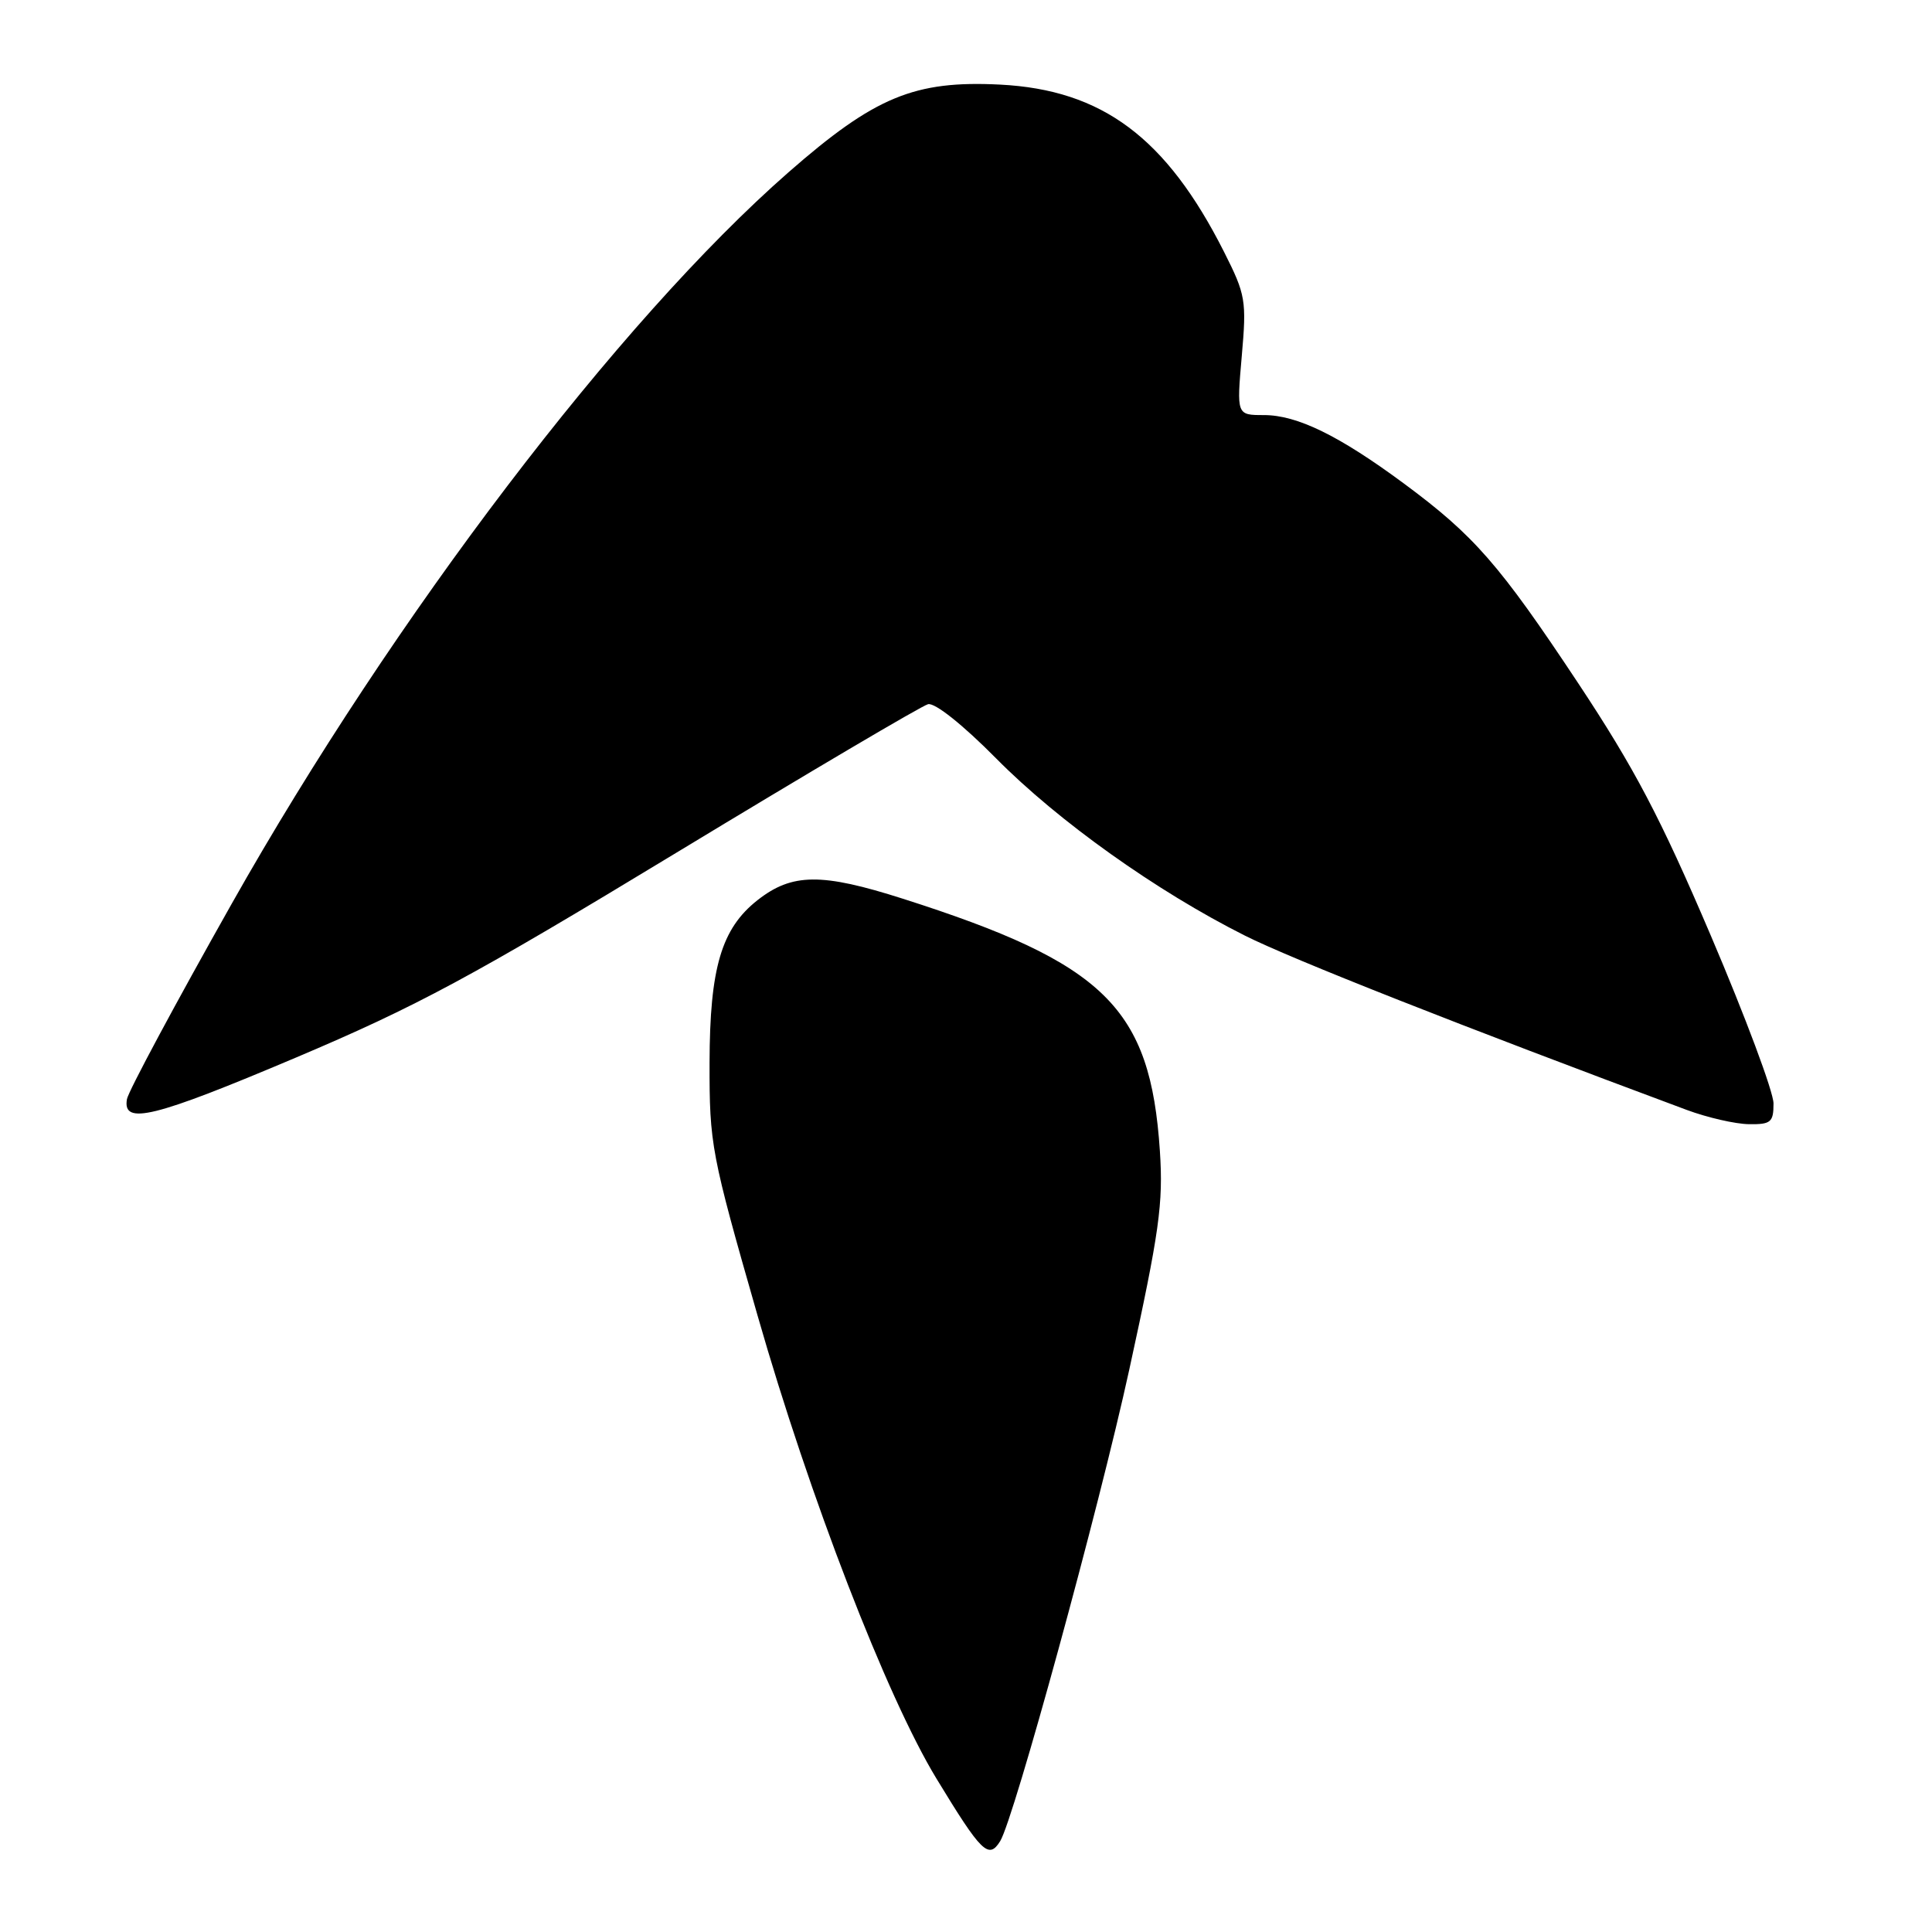 <?xml version="1.0" encoding="UTF-8" standalone="no"?>
<!DOCTYPE svg PUBLIC "-//W3C//DTD SVG 1.1//EN" "http://www.w3.org/Graphics/SVG/1.1/DTD/svg11.dtd" >
<svg xmlns="http://www.w3.org/2000/svg" xmlns:xlink="http://www.w3.org/1999/xlink" version="1.1" viewBox="0 0 256 256">
 <g >
 <path fill="currentColor"
d=" M 132.53 243.96 C 134.35 241.01 145.63 199.83 149.63 181.50 C 153.63 163.18 154.15 159.48 153.69 152.50 C 152.43 133.52 146.43 127.64 119.65 119.09 C 108.85 115.64 104.95 115.68 100.37 119.28 C 95.59 123.04 94.05 128.26 94.02 140.78 C 94.00 151.68 94.22 152.82 100.37 174.28 C 107.27 198.38 117.50 224.85 124.09 235.68 C 130.05 245.49 131.00 246.42 132.53 243.96 Z  M 235.00 146.22 C 235.00 144.69 231.26 134.68 226.69 123.97 C 220.01 108.31 216.56 101.76 209.10 90.50 C 198.68 74.78 195.33 70.95 186.00 64.05 C 177.42 57.71 171.88 55.00 167.47 55.00 C 163.86 55.00 163.86 55.00 164.54 47.19 C 165.19 39.82 165.06 39.06 162.20 33.39 C 154.55 18.24 146.06 11.90 132.51 11.21 C 121.18 10.64 115.91 12.82 104.48 22.83 C 82.03 42.49 52.16 81.73 30.72 119.72 C 23.25 132.96 16.99 144.63 16.82 145.65 C 16.22 149.13 20.35 148.12 39.20 140.14 C 55.23 133.35 62.43 129.48 89.67 112.96 C 107.14 102.37 122.13 93.52 122.97 93.31 C 123.87 93.08 127.59 96.04 132.00 100.50 C 140.24 108.83 153.26 118.10 164.95 123.97 C 171.15 127.09 193.81 136.02 223.50 147.07 C 226.25 148.09 229.96 148.94 231.75 148.96 C 234.65 149.00 235.00 148.70 235.00 146.22 Z "/>
</g>
</svg>
